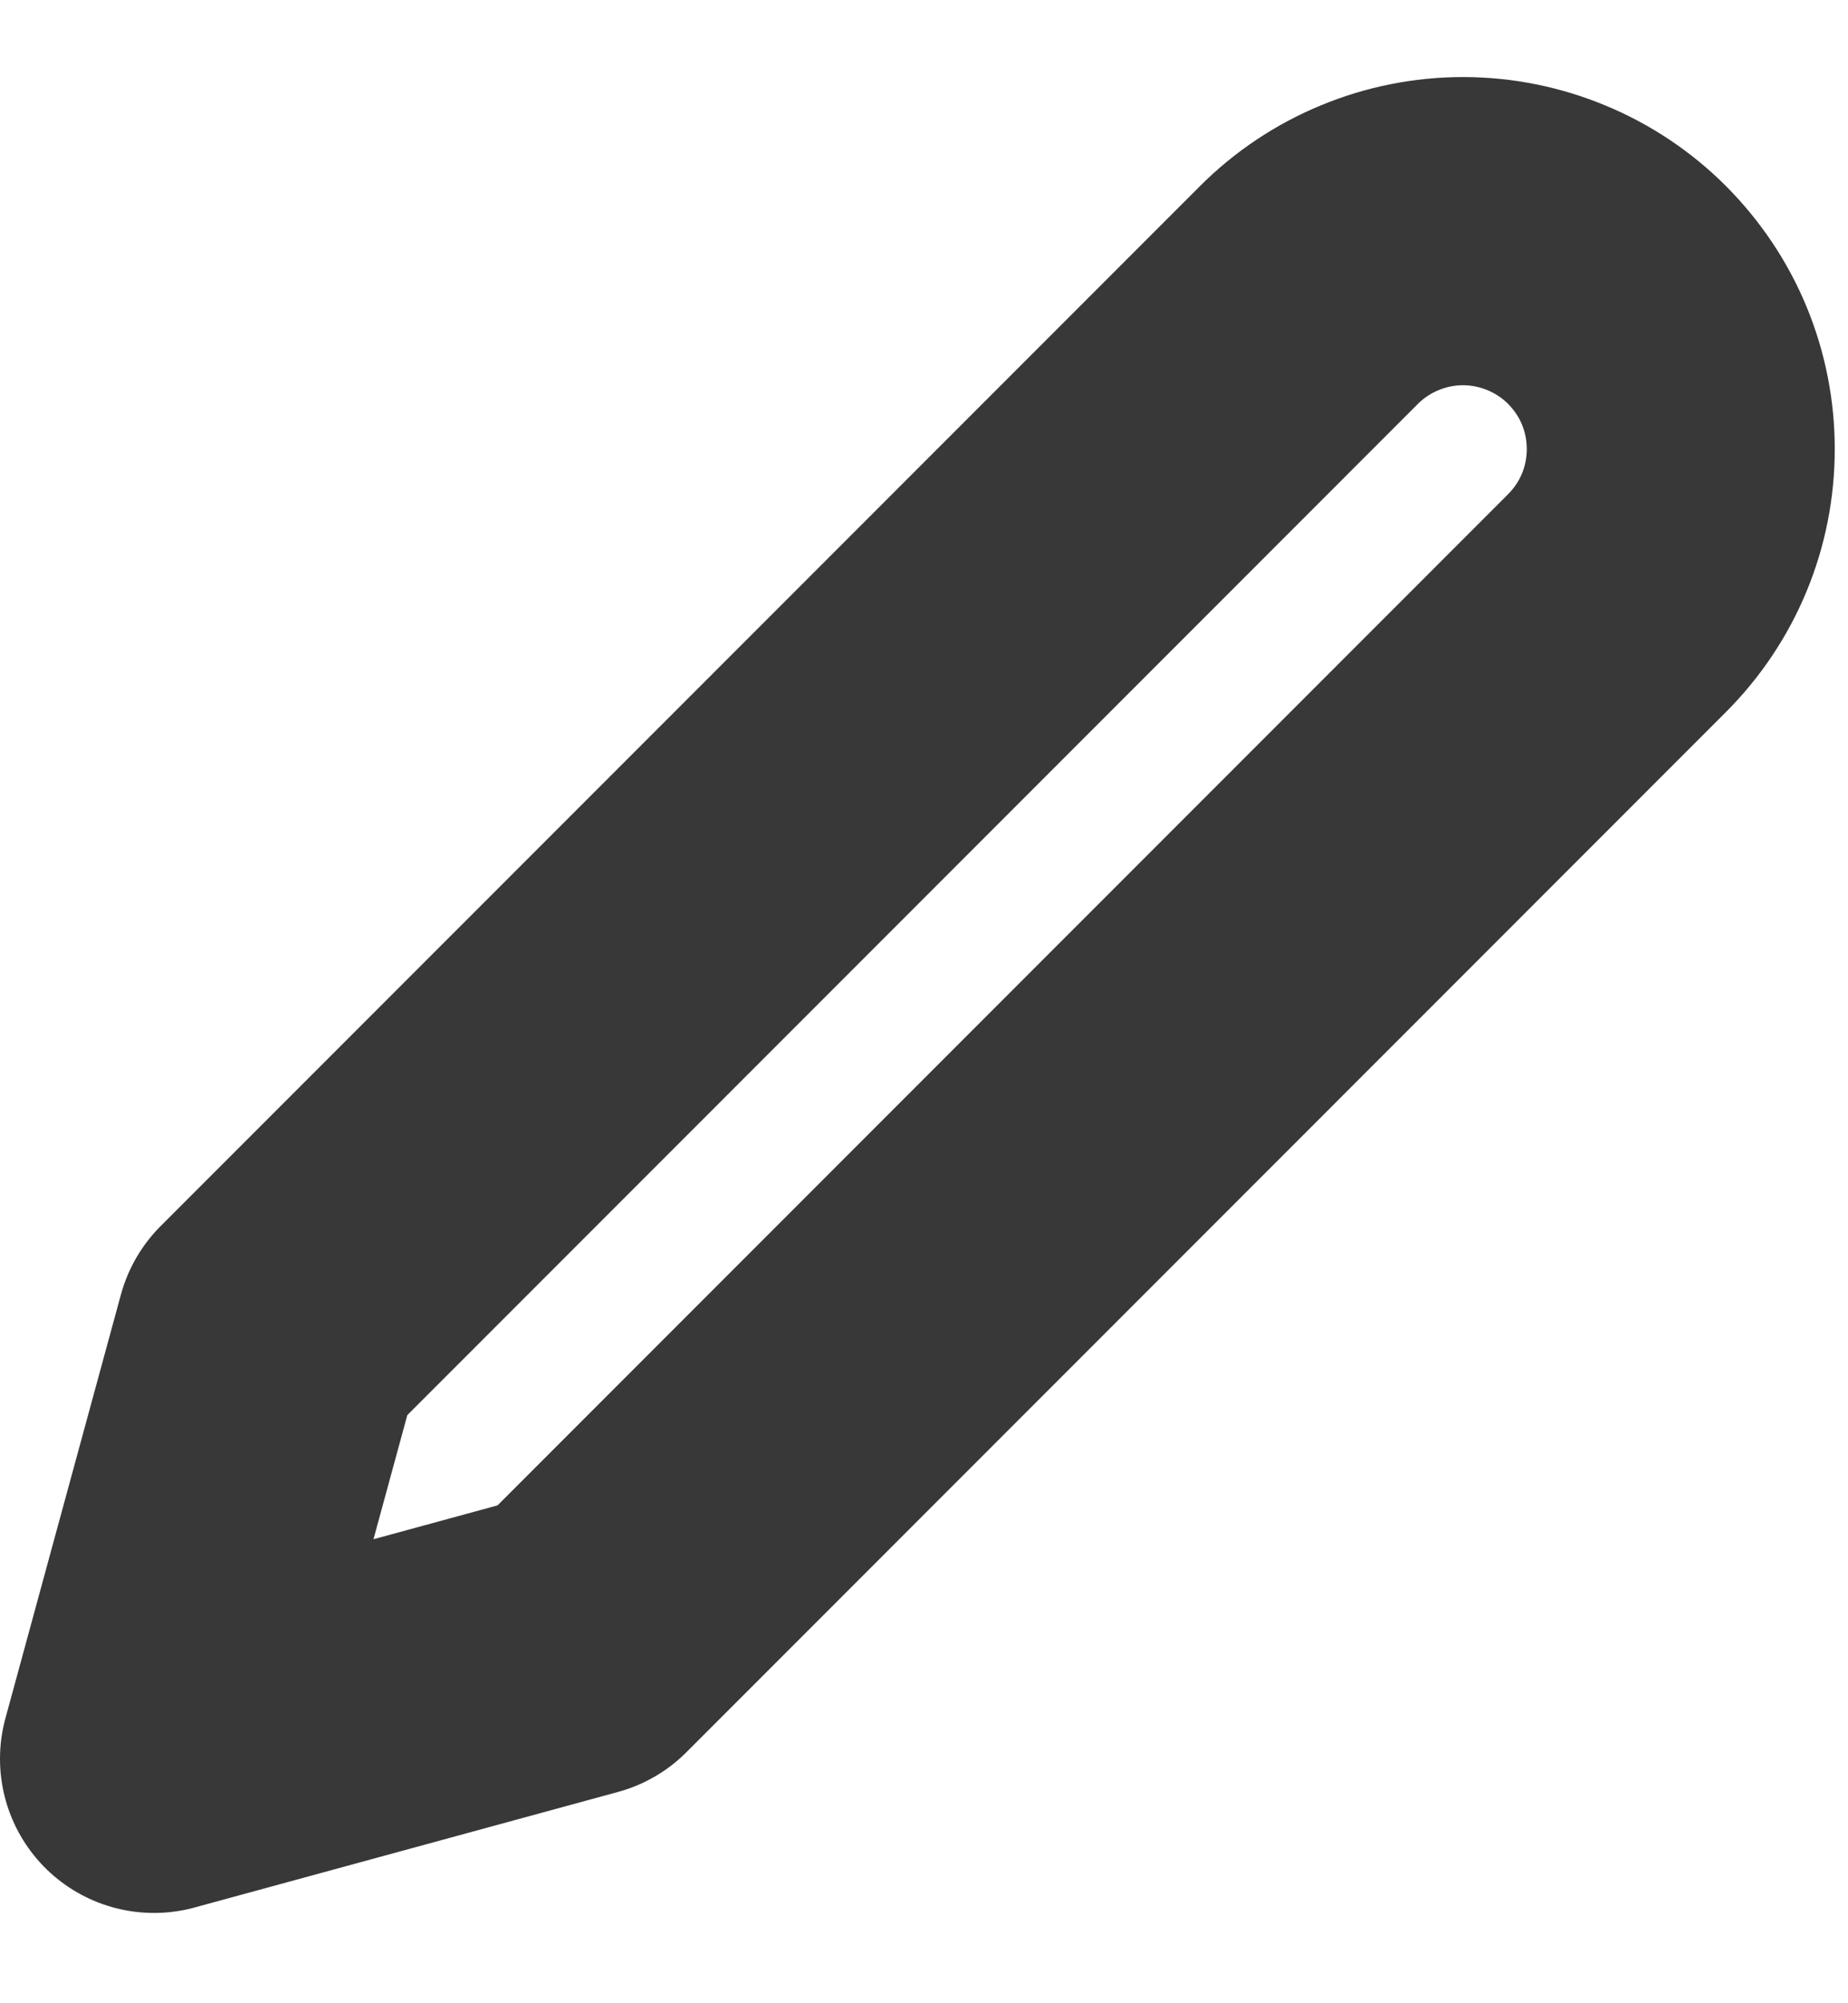 <svg width="12" height="13" viewBox="0 0 12 13" fill="none" xmlns="http://www.w3.org/2000/svg">
<path d="M8.5 1.914C8.631 1.783 8.787 1.679 8.959 1.608C9.13 1.537 9.314 1.5 9.5 1.5C9.686 1.5 9.87 1.537 10.041 1.608C10.213 1.679 10.369 1.783 10.5 1.914C10.631 2.046 10.736 2.201 10.807 2.373C10.878 2.545 10.914 2.728 10.914 2.914C10.914 3.1 10.878 3.284 10.807 3.455C10.736 3.627 10.631 3.783 10.5 3.914L3.75 10.664L1 11.414L1.75 8.664L8.5 1.914Z" stroke="#383838" stroke-width="2" stroke-linecap="round" stroke-linejoin="round"/>
</svg>
